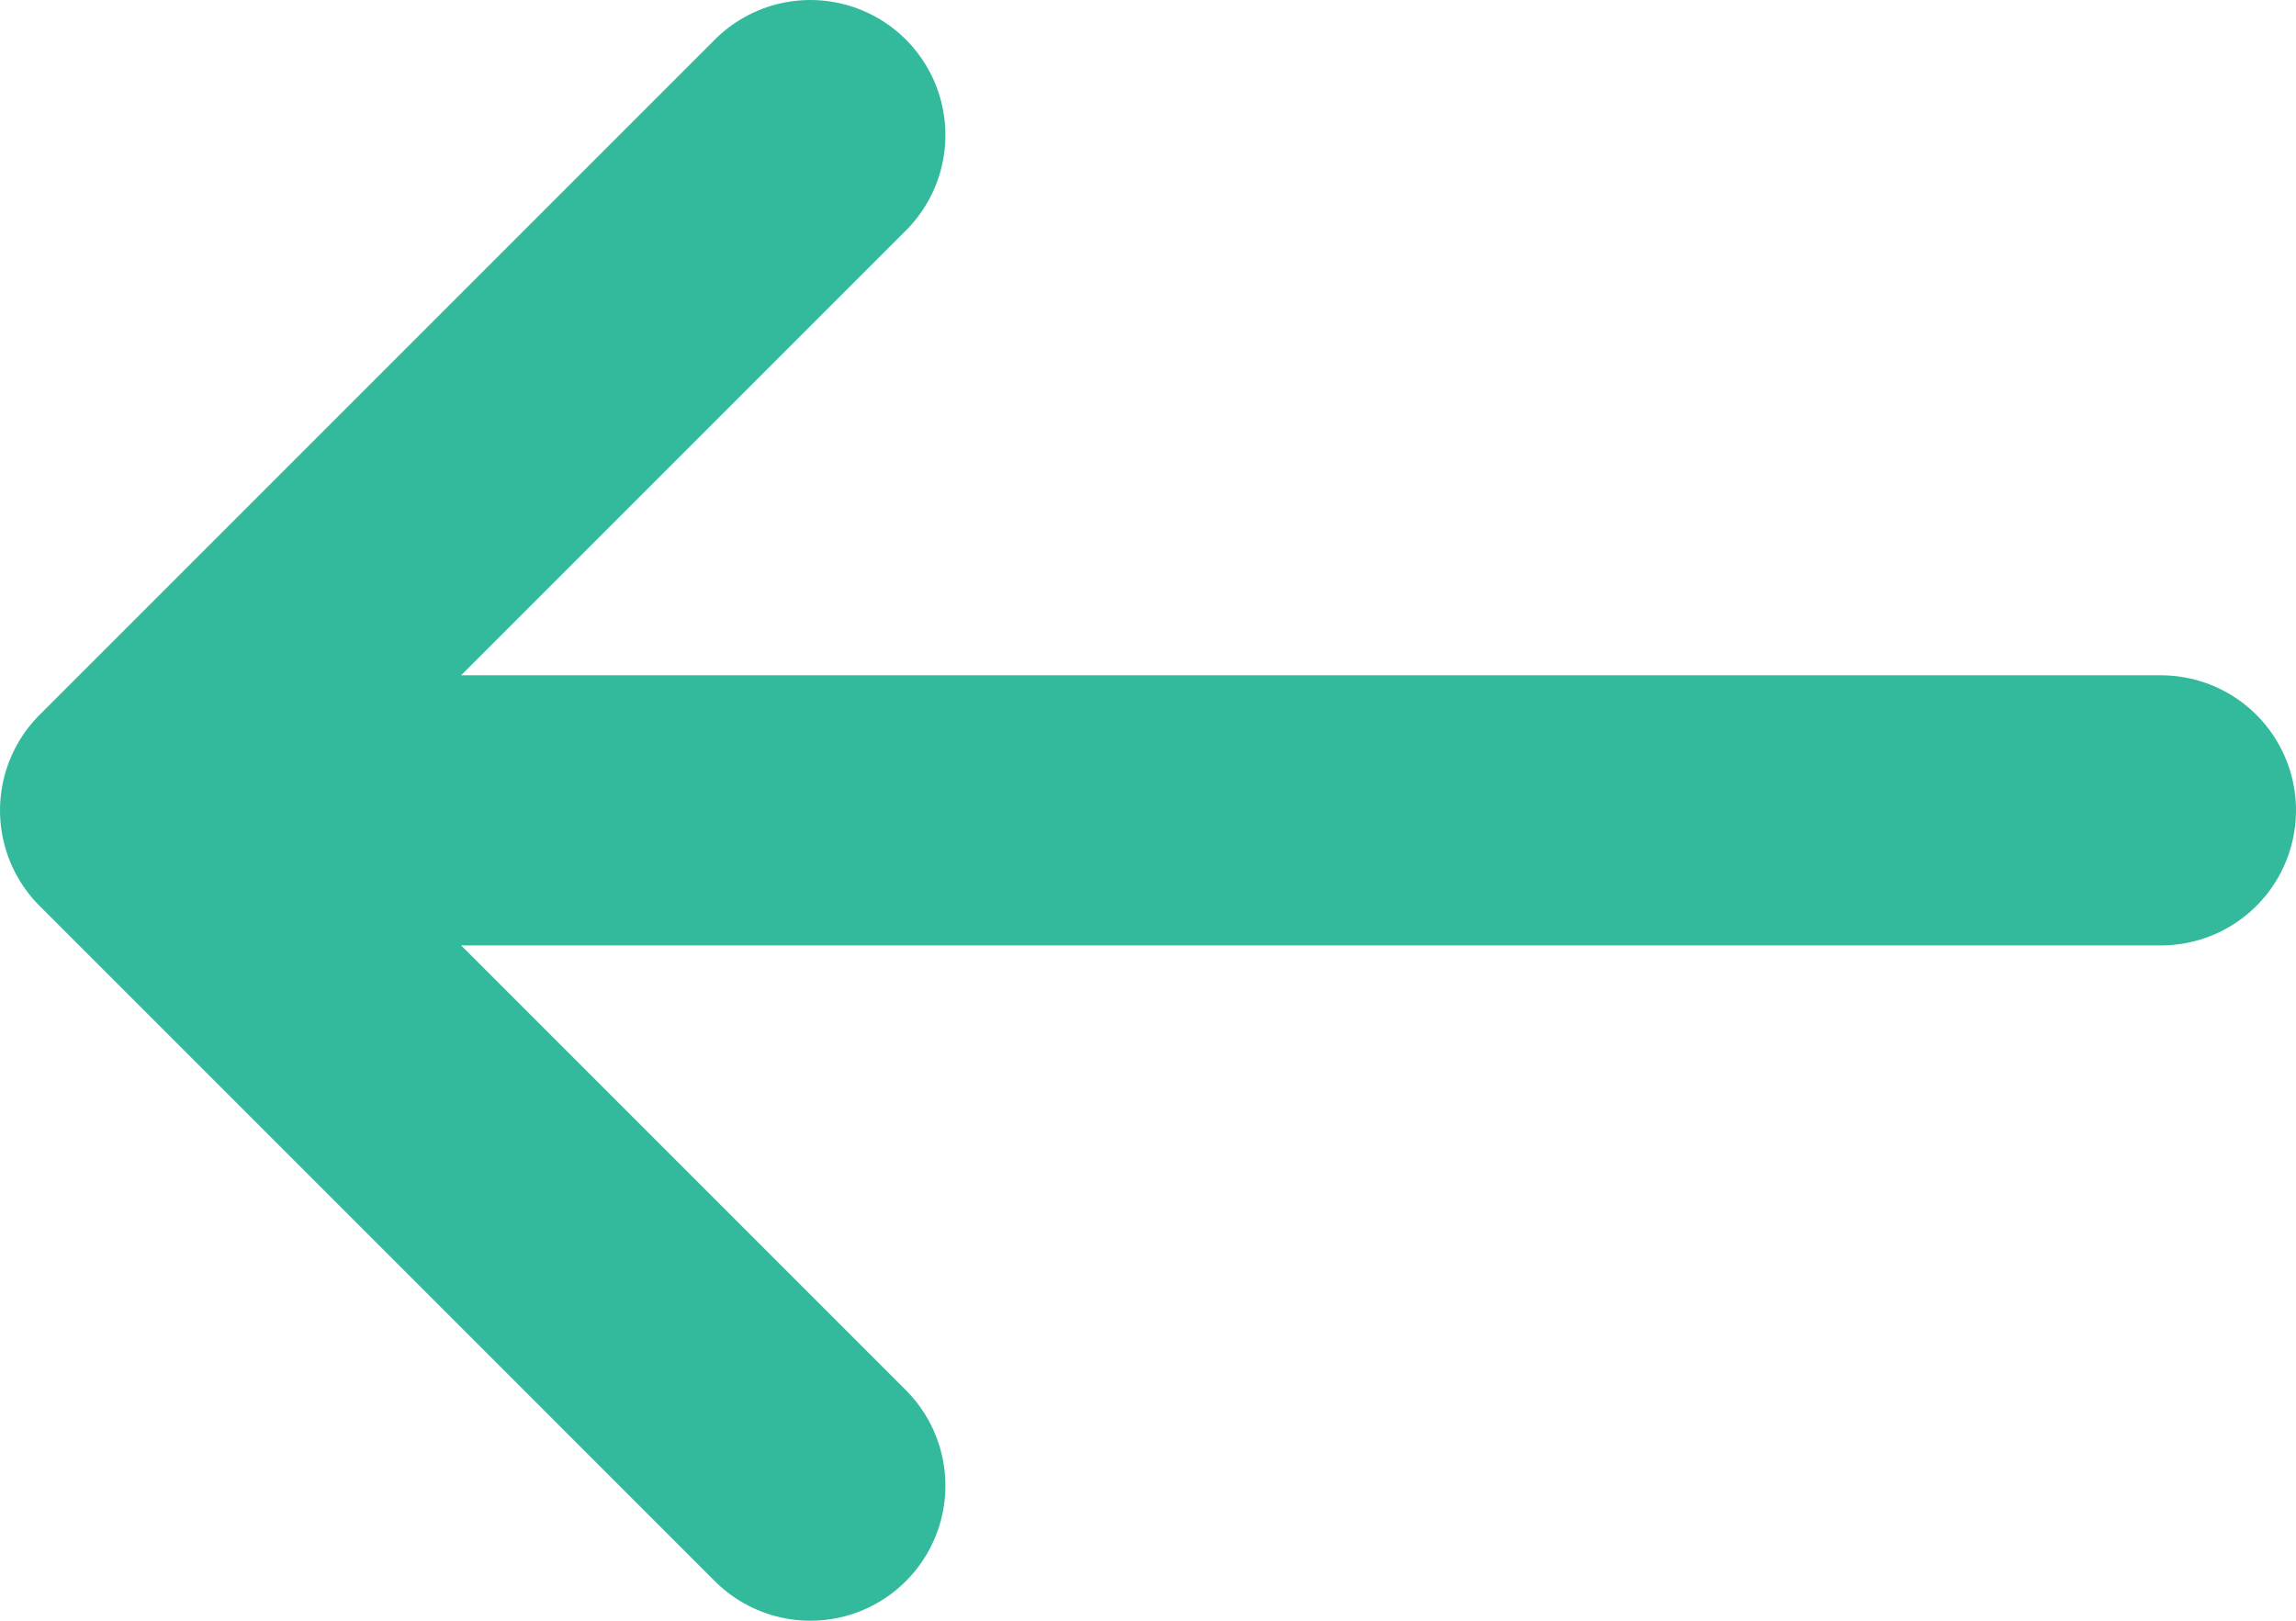 <svg width="17" height="12" viewBox="0 0 17 12" fill="none" xmlns="http://www.w3.org/2000/svg">
<path d="M16 6H2M6 1L1 6L6 11" stroke="#33BA9C" stroke-width="2" stroke-linecap="round" stroke-linejoin="round"/>
</svg>
